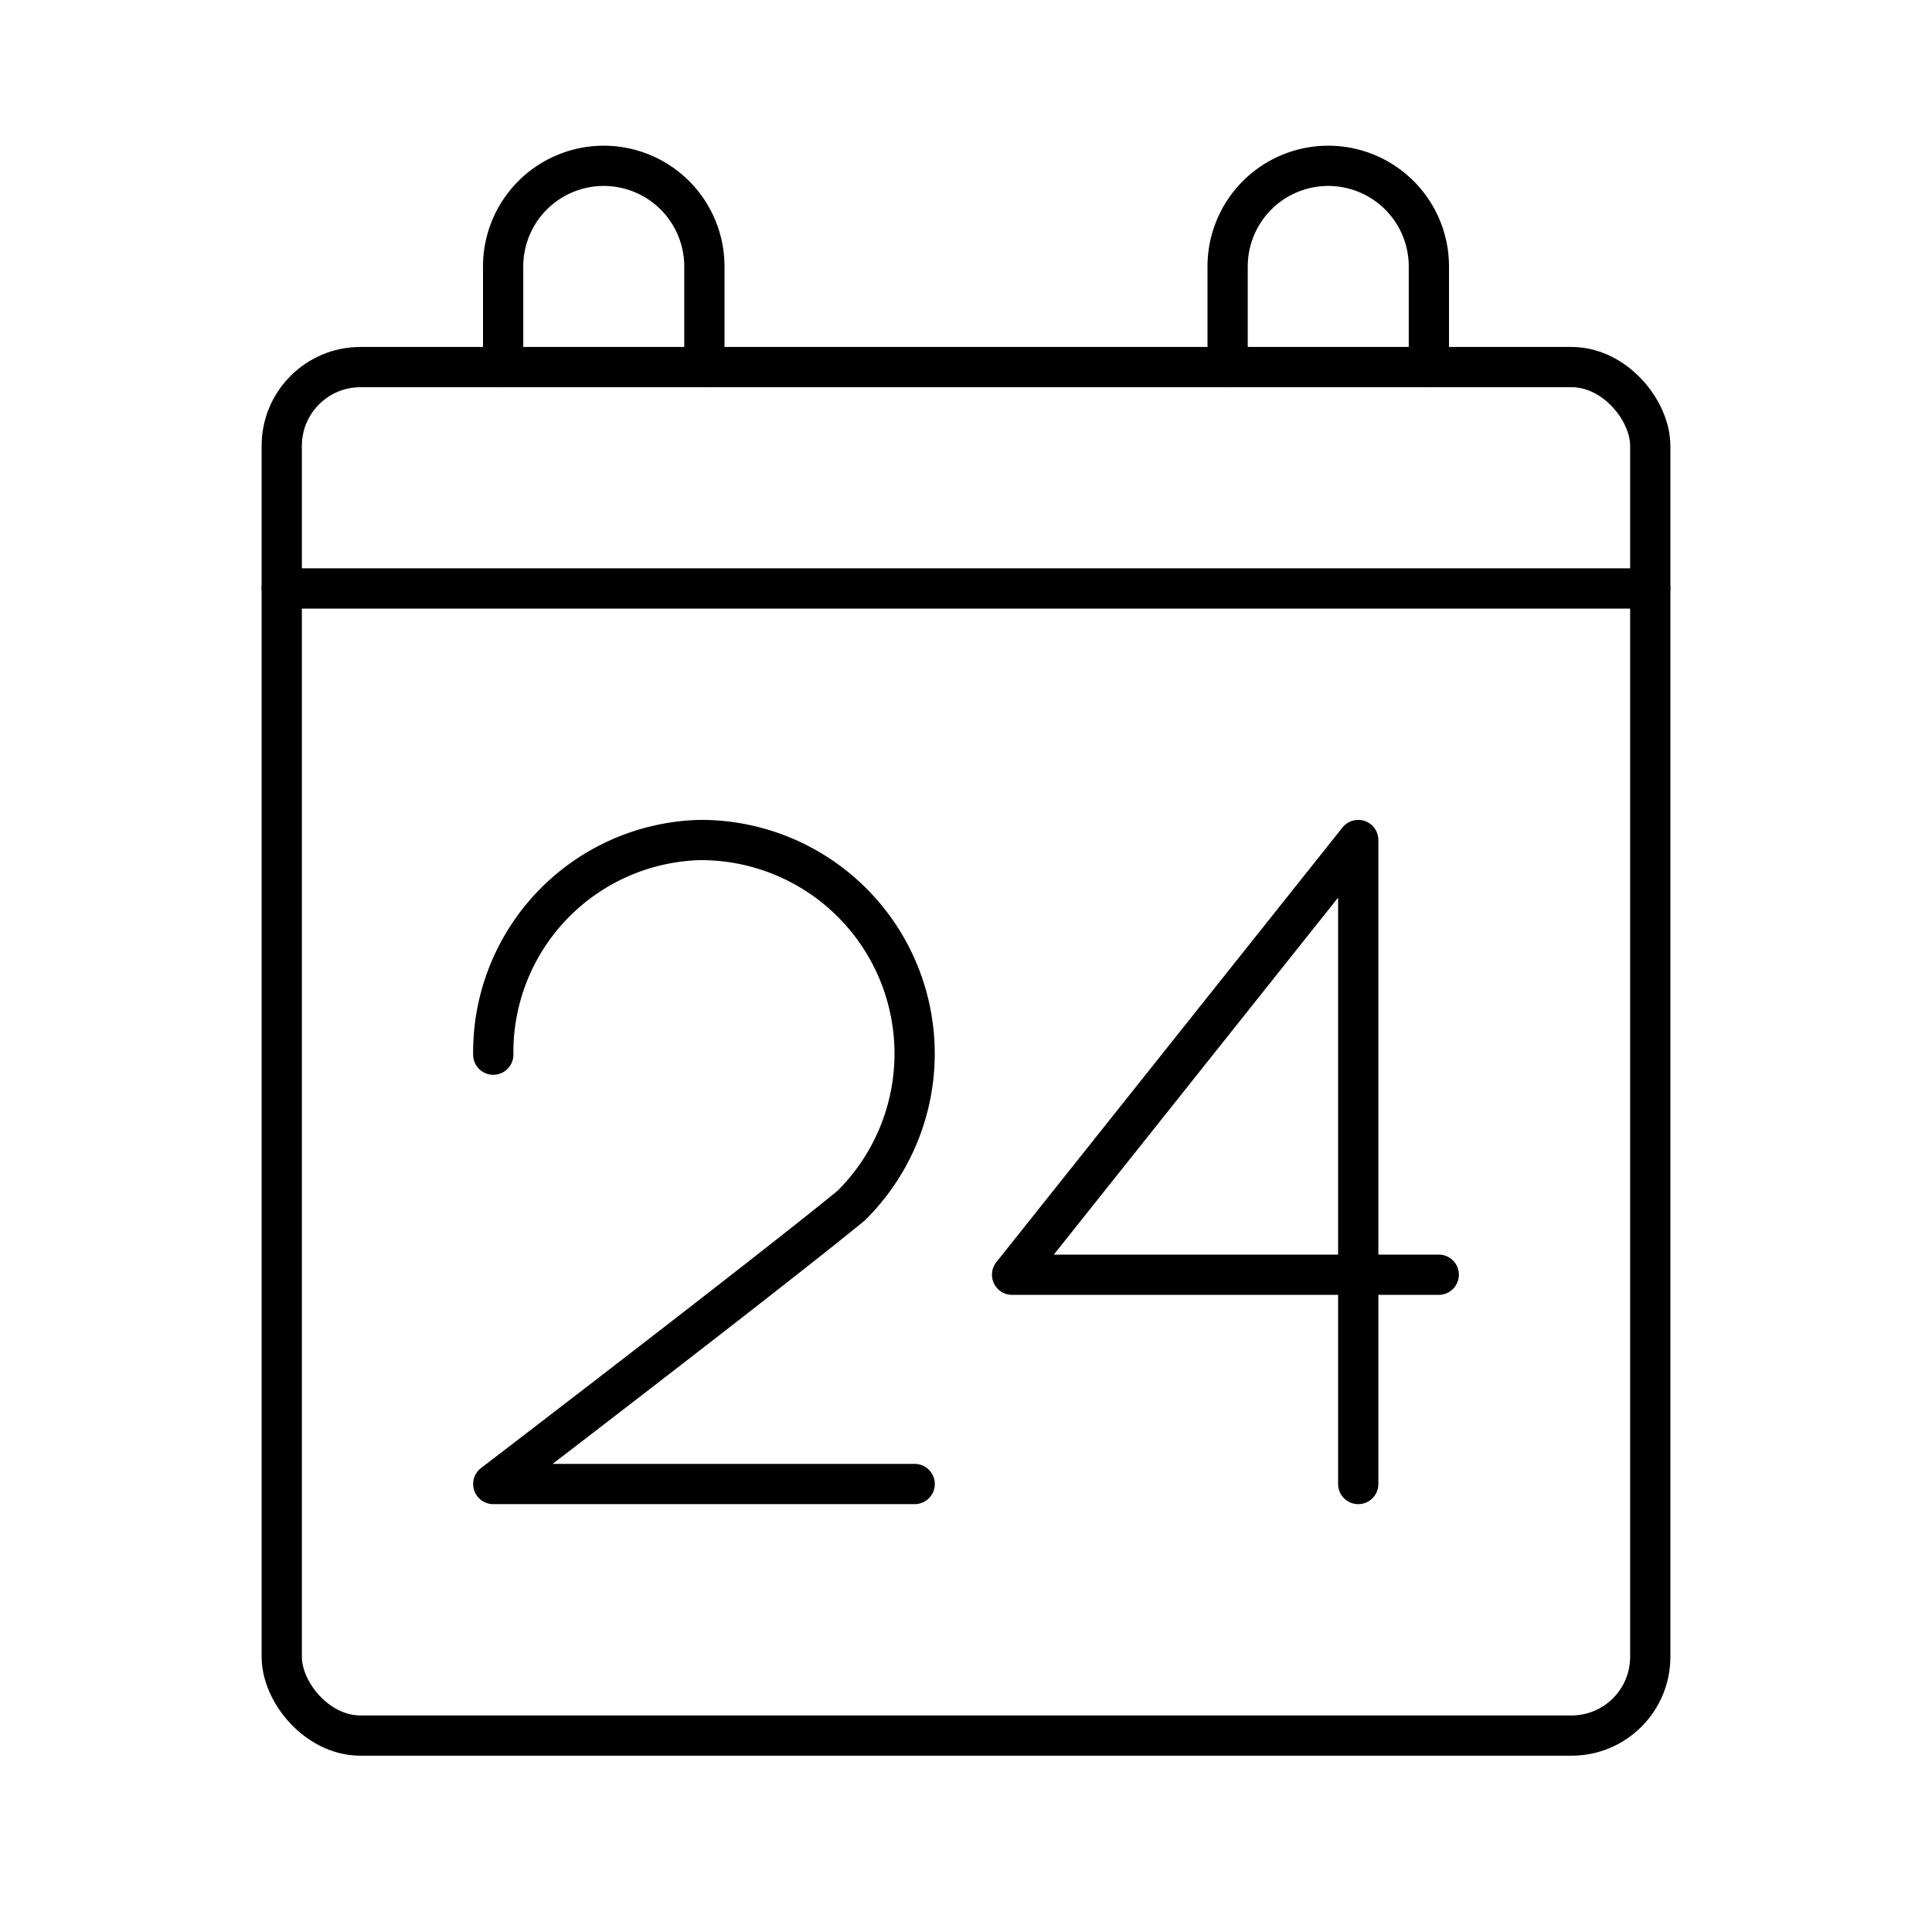 <svg xmlns="http://www.w3.org/2000/svg" xmlns:xlink="http://www.w3.org/1999/xlink" aria-hidden="true" role="img" class="iconify iconify--arcticons" width="1em" height="1em" preserveAspectRatio="xMidYMid meet" viewBox="0 0 48 48"><path fill="none" stroke="currentColor" stroke-linecap="round" stroke-linejoin="round" d="M12.255 26.203a5.272 5.272 0 0 1 5.136-5.333a5.308 5.308 0 0 1 3.753 9.086c-2.173 1.778-8.889 6.914-8.889 6.914h10.47m11.02 0v-16l-8.6 10.8h10.6"></path><rect width="34" height="34" x="7" y="9.12" fill="none" stroke="currentColor" stroke-linecap="round" stroke-linejoin="round" rx="1.956"></rect><path fill="none" stroke="currentColor" stroke-linecap="round" stroke-linejoin="round" d="M7 14.62h34m-28.5-5.5v-2.5a2.5 2.5 0 0 1 2.5-2.5h0a2.5 2.5 0 0 1 2.5 2.5v2.5m13 0v-2.5a2.5 2.5 0 0 1 2.5-2.5h0a2.5 2.5 0 0 1 2.5 2.5v2.5"></path></svg>